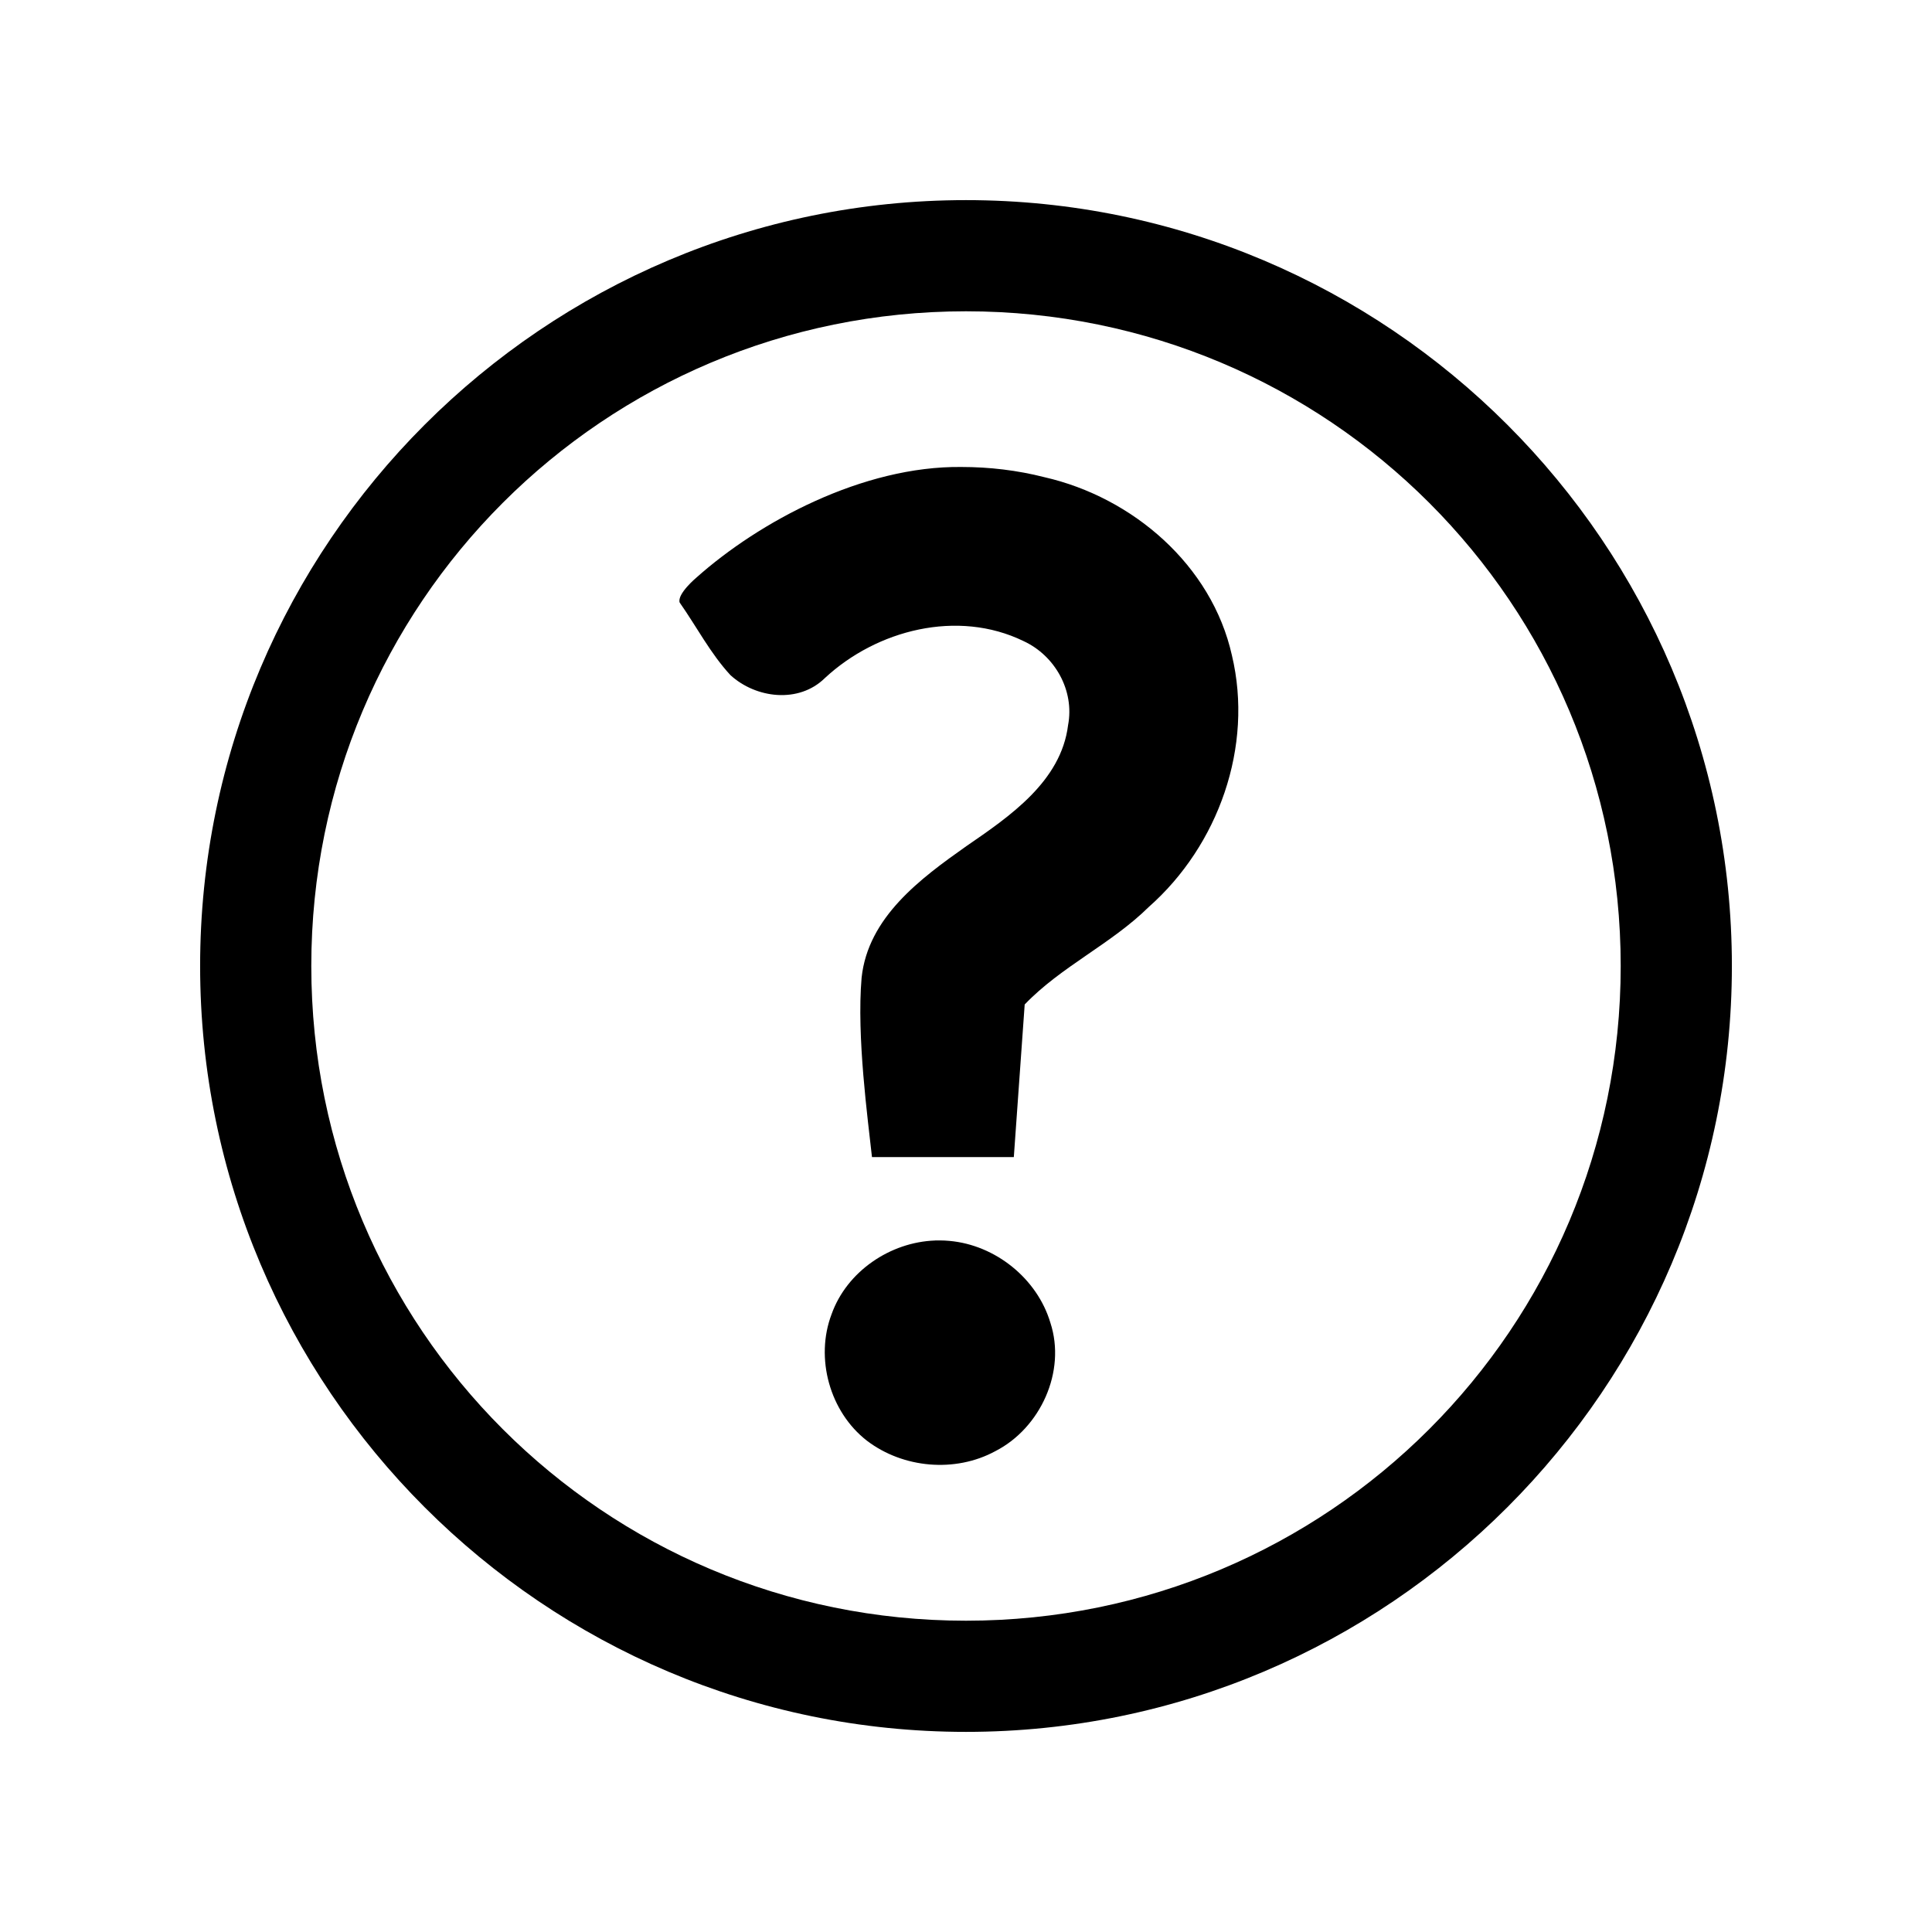 <?xml version="1.0" encoding="UTF-8" standalone="no"?>
<!-- Created with Inkscape (http://www.inkscape.org/) -->

<svg
   width="24"
   height="24"
   viewBox="0 0 24 24"
   version="1.1"
   id="svg5"
   inkscape:export-filename="HelpIcon.svg"
   inkscape:export-xdpi="96"
   inkscape:export-ydpi="96"
   sodipodi:docname="HelpIcon.svg"
   xmlns:inkscape="http://www.inkscape.org/namespaces/inkscape"
   xmlns:sodipodi="http://sodipodi.sourceforge.net/DTD/sodipodi-0.dtd"
   xmlns="http://www.w3.org/2000/svg"
   xmlns:svg="http://www.w3.org/2000/svg">
  <sodipodi:namedview
     id="namedview7"
     pagecolor="#505050"
     bordercolor="#eeeeee"
     borderopacity="1"
     inkscape:showpageshadow="0"
     inkscape:pageopacity="0"
     inkscape:pagecheckerboard="0"
     inkscape:deskcolor="#505050"
     inkscape:document-units="mm"
     showgrid="false" />
  <defs
     id="defs2" />
  <g
     inkscape:label="Layer 1"
     inkscape:groupmode="layer"
     id="layer1">
    <path
       id="path8247"
       style="color:#000000;fill:#000000;stroke-linecap:round"
       d="M 12,2.486 C 6.754,2.486 2.486,6.754 2.486,12 c 2e-7,5.246 4.268,9.514 9.514,9.514 5.246,0 9.514,-4.268 9.514,-9.514 0,-5.246 -4.268,-9.514 -9.514,-9.514 z m 0,1.381 c 4.5,2e-7 8.133,3.633 8.133,8.133 0,4.5 -3.633,8.133 -8.133,8.133 C 7.5,20.133 3.867,16.5 3.867,12 3.867,7.5 7.5,3.867 12,3.867 Z m -0.057,1.934 c -1.225,-0.014 -2.514,0.68 -3.293,1.375 0,0 -0.241,0.202 -0.207,0.309 0.211,0.3 0.382,0.633 0.631,0.902 0.318,0.29 0.849,0.354 1.172,0.037 0.646,-0.601 1.651,-0.857 2.467,-0.461 0.392,0.18 0.637,0.615 0.555,1.045 -0.087,0.699 -0.726,1.134 -1.262,1.502 -0.571,0.403 -1.224,0.884 -1.303,1.637 -0.063,0.73 0.078,1.757 0.129,2.227 h 1.762 c 0.045,-0.632 0.09,-1.264 0.135,-1.896 0.453,-0.473 1.074,-0.75 1.541,-1.211 0.866,-0.764 1.304,-1.994 1.033,-3.127 C 15.052,7.019 14.07,6.178 12.975,5.928 12.638,5.842 12.291,5.801 11.943,5.801 Z m -0.326,9.609 c -0.558,0.019 -1.098,0.384 -1.287,0.916 -0.207,0.545 -0.023,1.212 0.438,1.57 0.449,0.343 1.097,0.402 1.596,0.131 0.56,-0.286 0.883,-0.99 0.684,-1.596 -0.164,-0.549 -0.683,-0.965 -1.252,-1.016 -0.041,-0.004 -0.082,-0.006 -0.123,-0.006 -0.018,-1.22e-4 -0.037,-6.02e-4 -0.055,0 z" />
  </g>
</svg>
